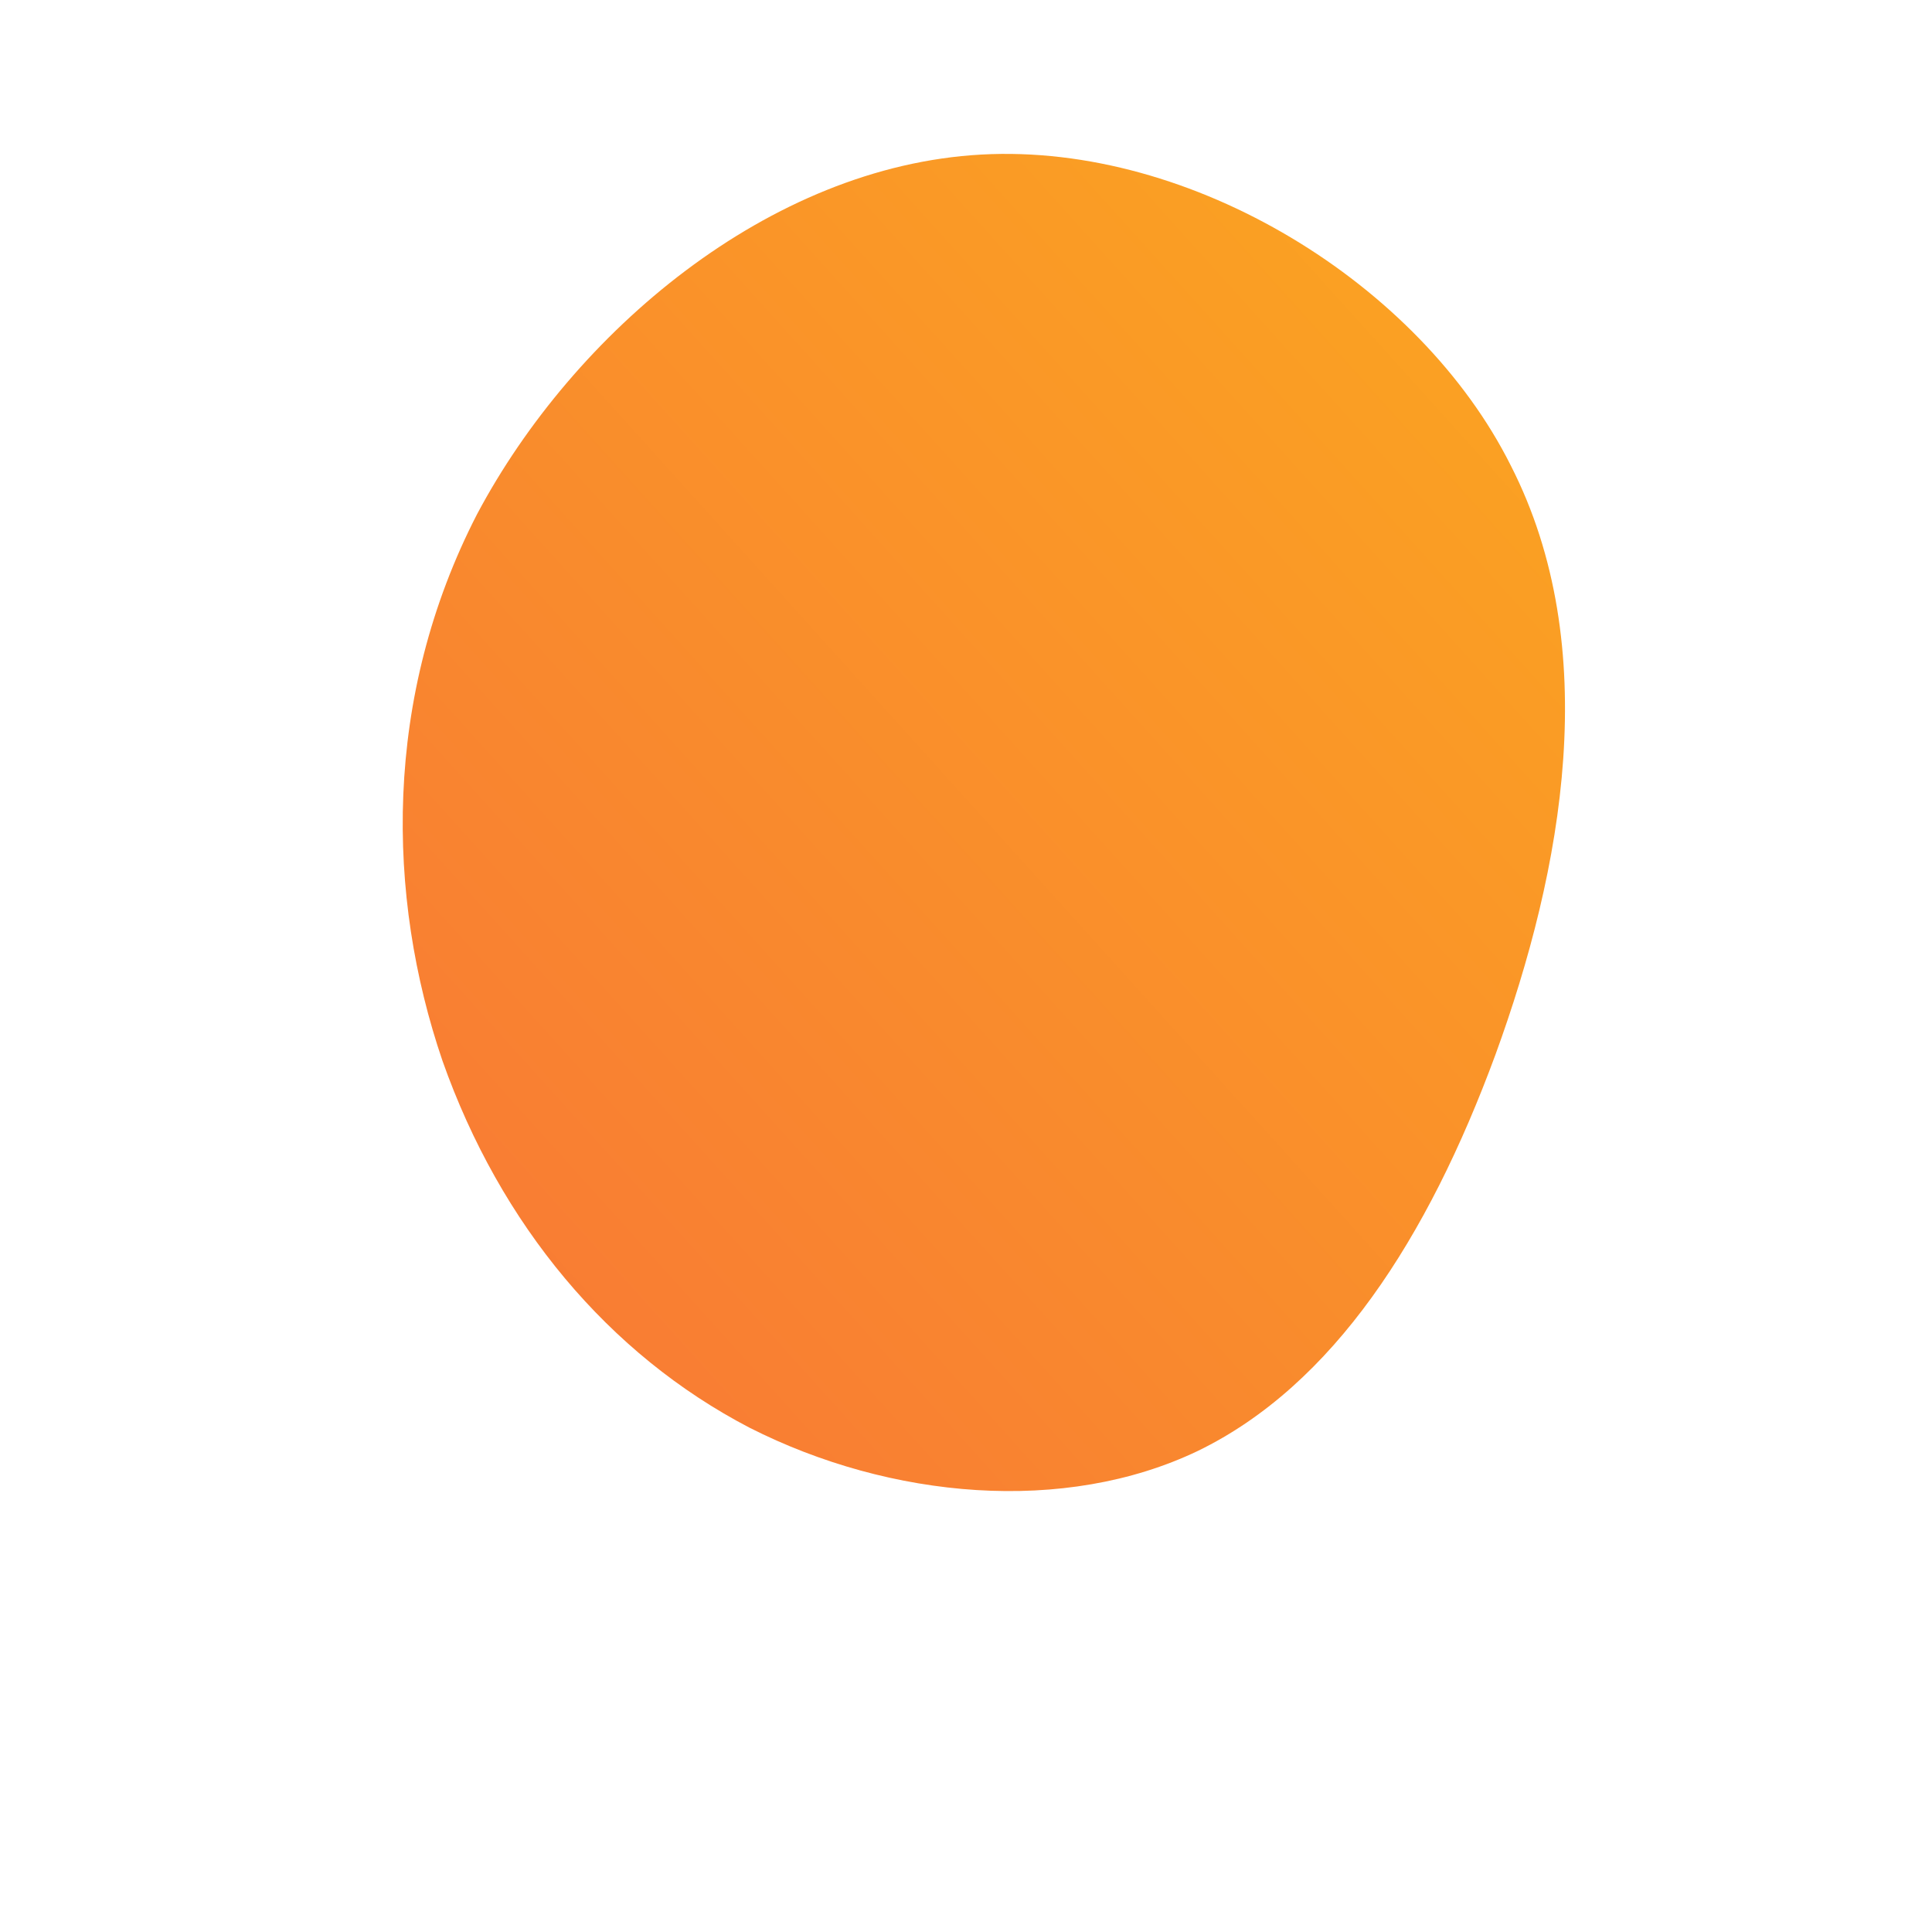 <!--?xml version="1.0" standalone="no"?-->
              <svg id="sw-js-blob-svg" viewBox="0 0 100 100" xmlns="http://www.w3.org/2000/svg" version="1.1">
                    <defs> 
                        <linearGradient id="sw-gradient" x1="0" x2="1" y1="1" y2="0">
                            <stop id="stop1" stop-color="rgba(248, 117, 55, 1)" offset="0%"></stop>
                            <stop id="stop2" stop-color="rgba(251, 168, 31, 1)" offset="100%"></stop>
                        </linearGradient>
                    </defs>
                <path fill="url(#sw-gradient)" d="M28.2,-25.9C33,-16.5,30.9,-5,27.4,4.6C23.9,14.1,19,21.7,12,25.1C5.1,28.4,-3.9,27.6,-11.2,23.9C-18.5,20.1,-24.1,13.4,-27.1,4.9C-30,-3.6,-30.2,-13.9,-25.3,-23.4C-20.3,-32.8,-10.2,-41.4,0.8,-42C11.7,-42.6,23.5,-35.3,28.2,-25.9Z" width="100%" height="100%" transform="translate(50 50)" stroke-width="0" style="transition: all 0.3s ease 0s;"></path>
              </svg>